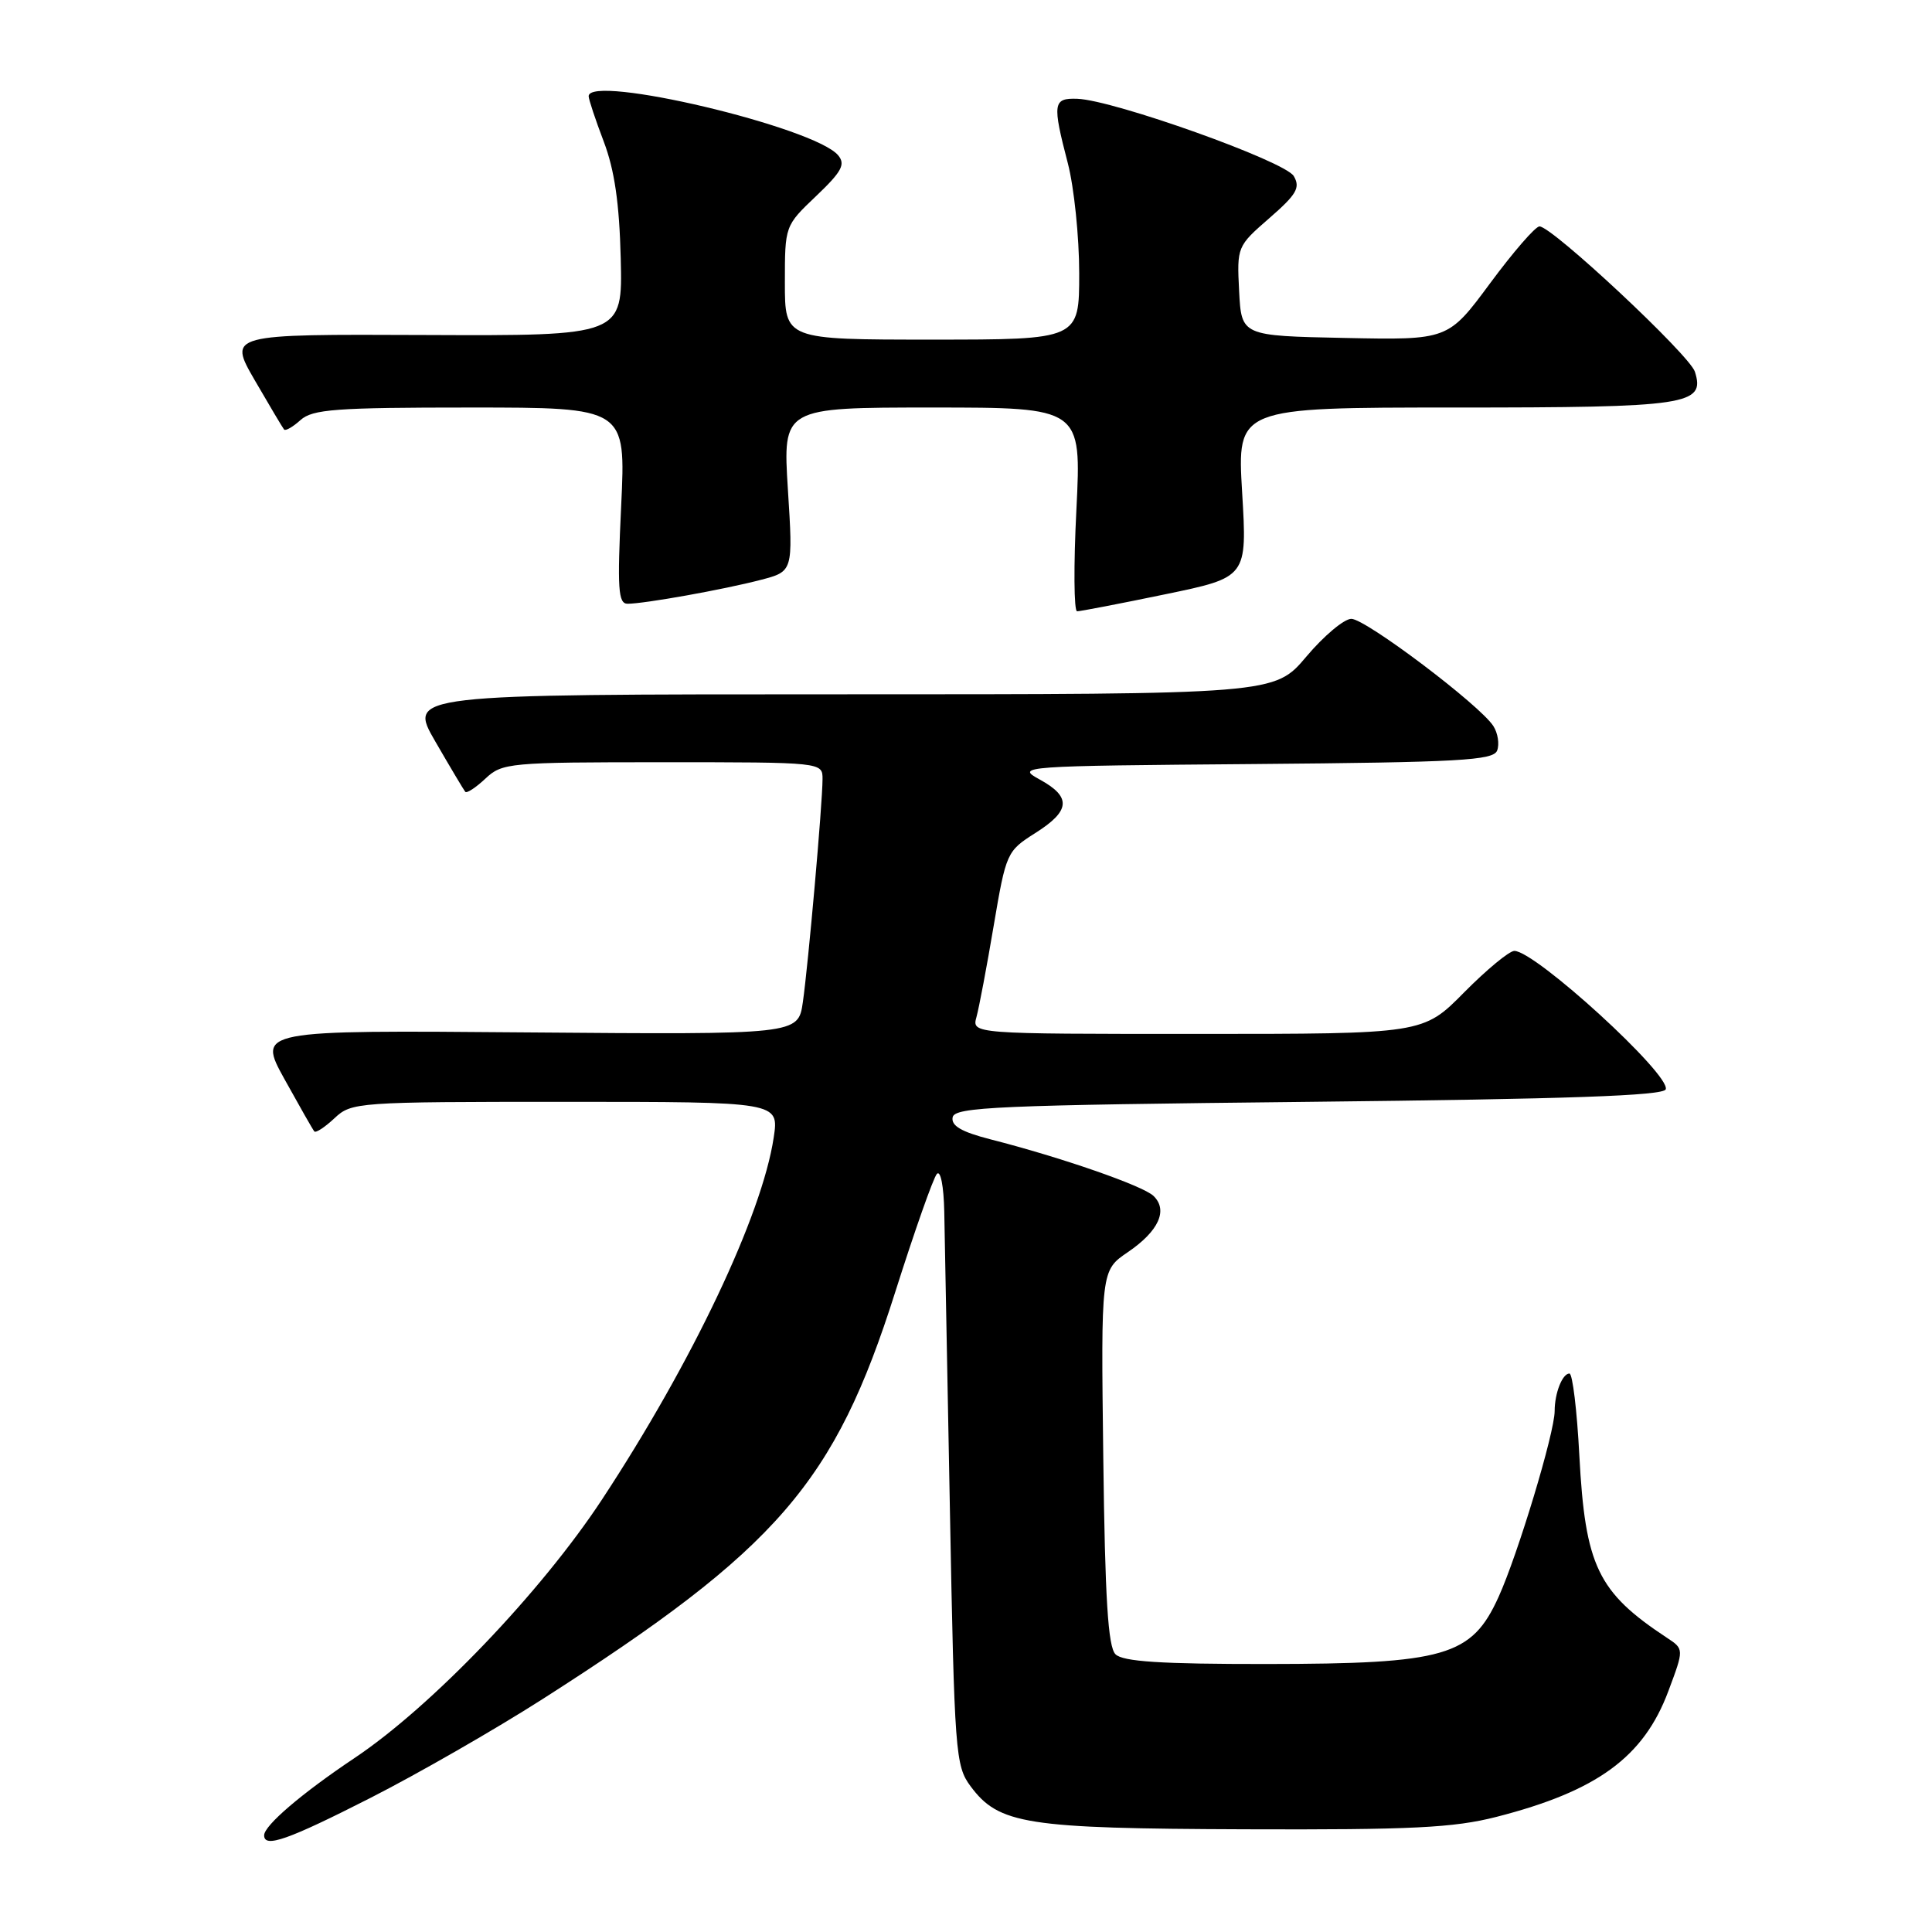 <?xml version="1.0" encoding="UTF-8" standalone="no"?>
<!DOCTYPE svg PUBLIC "-//W3C//DTD SVG 1.1//EN" "http://www.w3.org/Graphics/SVG/1.1/DTD/svg11.dtd" >
<svg xmlns="http://www.w3.org/2000/svg" xmlns:xlink="http://www.w3.org/1999/xlink" version="1.1" viewBox="0 0 256 256">
 <g >
 <path fill="currentColor"
d=" M 49.13 238.21 C 55.38 235.03 65.63 229.14 71.89 225.14 C 103.09 205.19 110.60 196.52 118.63 171.18 C 121.19 163.11 123.67 156.07 124.14 155.55 C 124.63 155.01 125.05 157.17 125.12 160.55 C 125.18 163.82 125.52 181.66 125.87 200.18 C 126.47 232.28 126.60 233.99 128.60 236.68 C 132.35 241.73 135.92 242.29 165.00 242.39 C 187.07 242.47 192.63 242.19 198.27 240.75 C 211.64 237.33 217.80 232.83 221.07 224.07 C 223.15 218.51 223.15 218.51 220.87 217.01 C 211.70 210.96 210.05 207.52 209.27 192.85 C 208.96 186.88 208.37 182.00 207.96 182.00 C 207.02 182.00 206.00 184.60 206.00 186.97 C 206.00 189.83 201.12 205.99 198.56 211.62 C 194.99 219.47 191.52 220.47 167.81 220.49 C 153.80 220.50 148.78 220.17 147.81 219.20 C 146.82 218.22 146.42 211.85 146.19 193.12 C 145.88 168.34 145.88 168.34 149.44 165.92 C 153.53 163.14 154.80 160.36 152.85 158.47 C 151.47 157.13 140.66 153.37 131.21 150.96 C 127.40 149.98 126.01 149.17 126.23 148.05 C 126.49 146.68 132.09 146.44 173.43 146.00 C 207.79 145.63 220.44 145.19 220.72 144.34 C 221.37 142.39 203.44 126.00 200.66 126.00 C 199.99 126.00 196.99 128.48 194.00 131.50 C 188.57 137.00 188.57 137.00 158.67 137.00 C 128.77 137.00 128.77 137.00 129.39 134.75 C 129.73 133.51 130.76 128.07 131.67 122.66 C 133.31 112.99 133.41 112.77 137.17 110.39 C 141.85 107.44 142.00 105.60 137.75 103.28 C 134.57 101.54 135.21 101.49 166.15 101.24 C 193.43 101.01 197.88 100.76 198.38 99.45 C 198.70 98.61 198.48 97.15 197.88 96.21 C 196.13 93.45 180.96 82.00 179.06 82.00 C 178.10 82.00 175.42 84.25 173.10 87.00 C 168.88 92.00 168.88 92.00 111.47 92.00 C 54.06 92.00 54.06 92.00 57.68 98.25 C 59.67 101.69 61.46 104.69 61.65 104.92 C 61.85 105.15 63.05 104.36 64.32 103.17 C 66.54 101.08 67.45 101.00 87.81 101.00 C 109.00 101.00 109.00 101.00 108.99 103.25 C 108.98 106.54 107.10 127.79 106.38 132.80 C 105.76 137.09 105.76 137.09 69.93 136.80 C 34.11 136.50 34.11 136.50 37.70 143.00 C 39.68 146.57 41.45 149.69 41.65 149.92 C 41.85 150.15 43.05 149.36 44.32 148.17 C 46.58 146.05 47.26 146.00 74.93 146.00 C 103.23 146.00 103.23 146.00 102.52 150.73 C 100.97 161.03 91.75 180.47 79.77 198.69 C 71.69 210.97 57.18 226.13 46.96 232.96 C 39.98 237.63 35.00 241.89 35.00 243.19 C 35.00 244.91 38.15 243.80 49.13 238.21 Z  M 154.38 78.75 C 165.26 76.50 165.26 76.50 164.59 65.25 C 163.92 54.00 163.92 54.00 192.77 54.00 C 223.70 54.00 225.98 53.66 224.58 49.25 C 223.87 47.03 205.66 30.00 203.99 30.00 C 203.45 30.00 200.51 33.39 197.45 37.53 C 191.88 45.06 191.88 45.06 178.19 44.78 C 164.50 44.50 164.50 44.50 164.19 38.57 C 163.89 32.70 163.93 32.62 168.19 28.91 C 171.81 25.76 172.33 24.87 171.43 23.33 C 170.27 21.36 147.57 13.26 142.75 13.09 C 139.52 12.98 139.42 13.67 141.50 21.66 C 142.32 24.83 143.00 31.38 143.00 36.21 C 143.00 45.00 143.00 45.00 123.50 45.00 C 104.00 45.00 104.00 45.00 104.00 37.46 C 104.00 29.92 104.00 29.92 108.14 25.98 C 111.54 22.74 112.06 21.78 111.06 20.58 C 107.97 16.85 78.00 9.76 78.00 12.75 C 78.00 13.16 78.90 15.87 80.00 18.76 C 81.43 22.53 82.07 26.93 82.25 34.26 C 82.50 44.50 82.50 44.50 56.36 44.39 C 30.23 44.28 30.23 44.28 33.76 50.39 C 35.71 53.75 37.45 56.68 37.64 56.91 C 37.83 57.14 38.81 56.57 39.82 55.66 C 41.41 54.23 44.47 54.00 62.30 54.00 C 82.93 54.00 82.93 54.00 82.31 67.00 C 81.78 78.06 81.91 80.00 83.16 80.00 C 85.38 80.00 95.94 78.11 100.79 76.84 C 105.09 75.72 105.09 75.72 104.40 64.86 C 103.72 54.00 103.72 54.00 123.51 54.00 C 143.30 54.00 143.30 54.00 142.63 67.50 C 142.25 74.92 142.30 81.00 142.72 81.00 C 143.15 81.00 148.40 79.99 154.38 78.75 Z "/>
</g>
</svg>